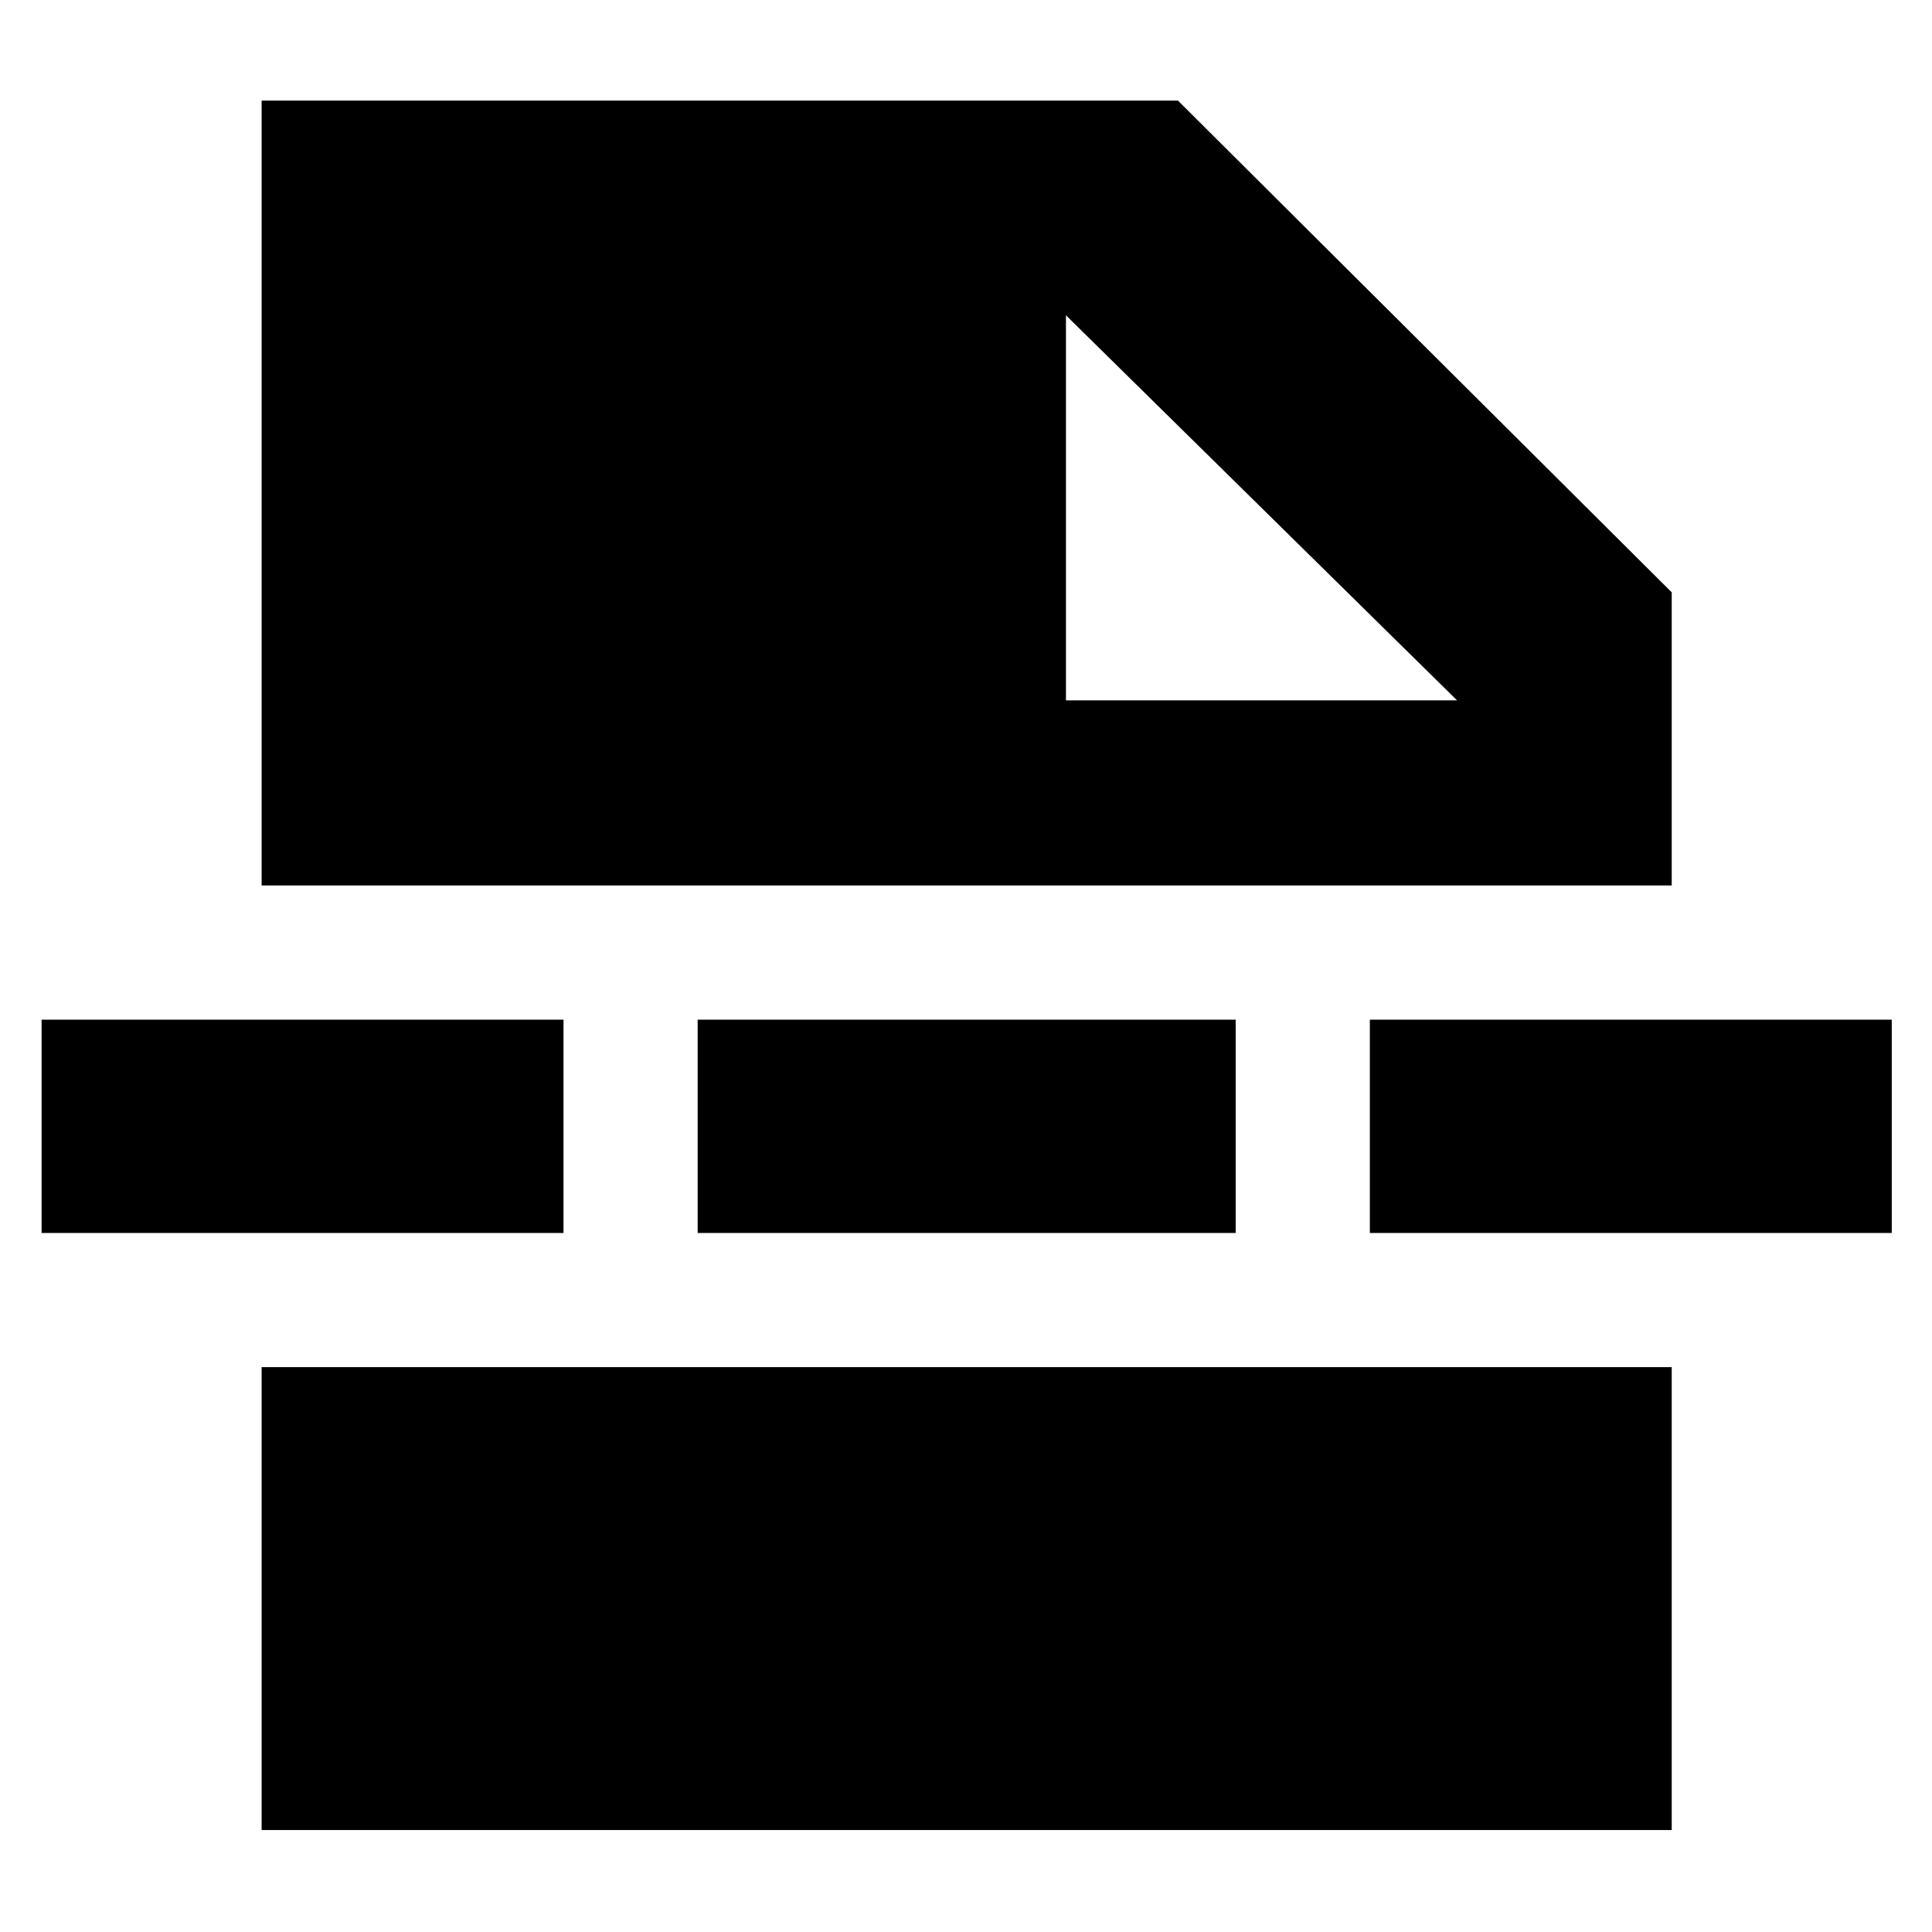<svg xmlns="http://www.w3.org/2000/svg" height="40" viewBox="0 -960 960 960" width="40"><path d="M130-50.67v-230h700.67v230H130ZM529.67-612H724L529.67-803.33V-612Zm-183 264.67v-106H614v106H346.67Zm334 0v-106H940v106H680.67Zm-660 0v-106H280v106H20.67ZM130-520v-390h455.33l245.34 244.33V-520H130Z"/></svg>